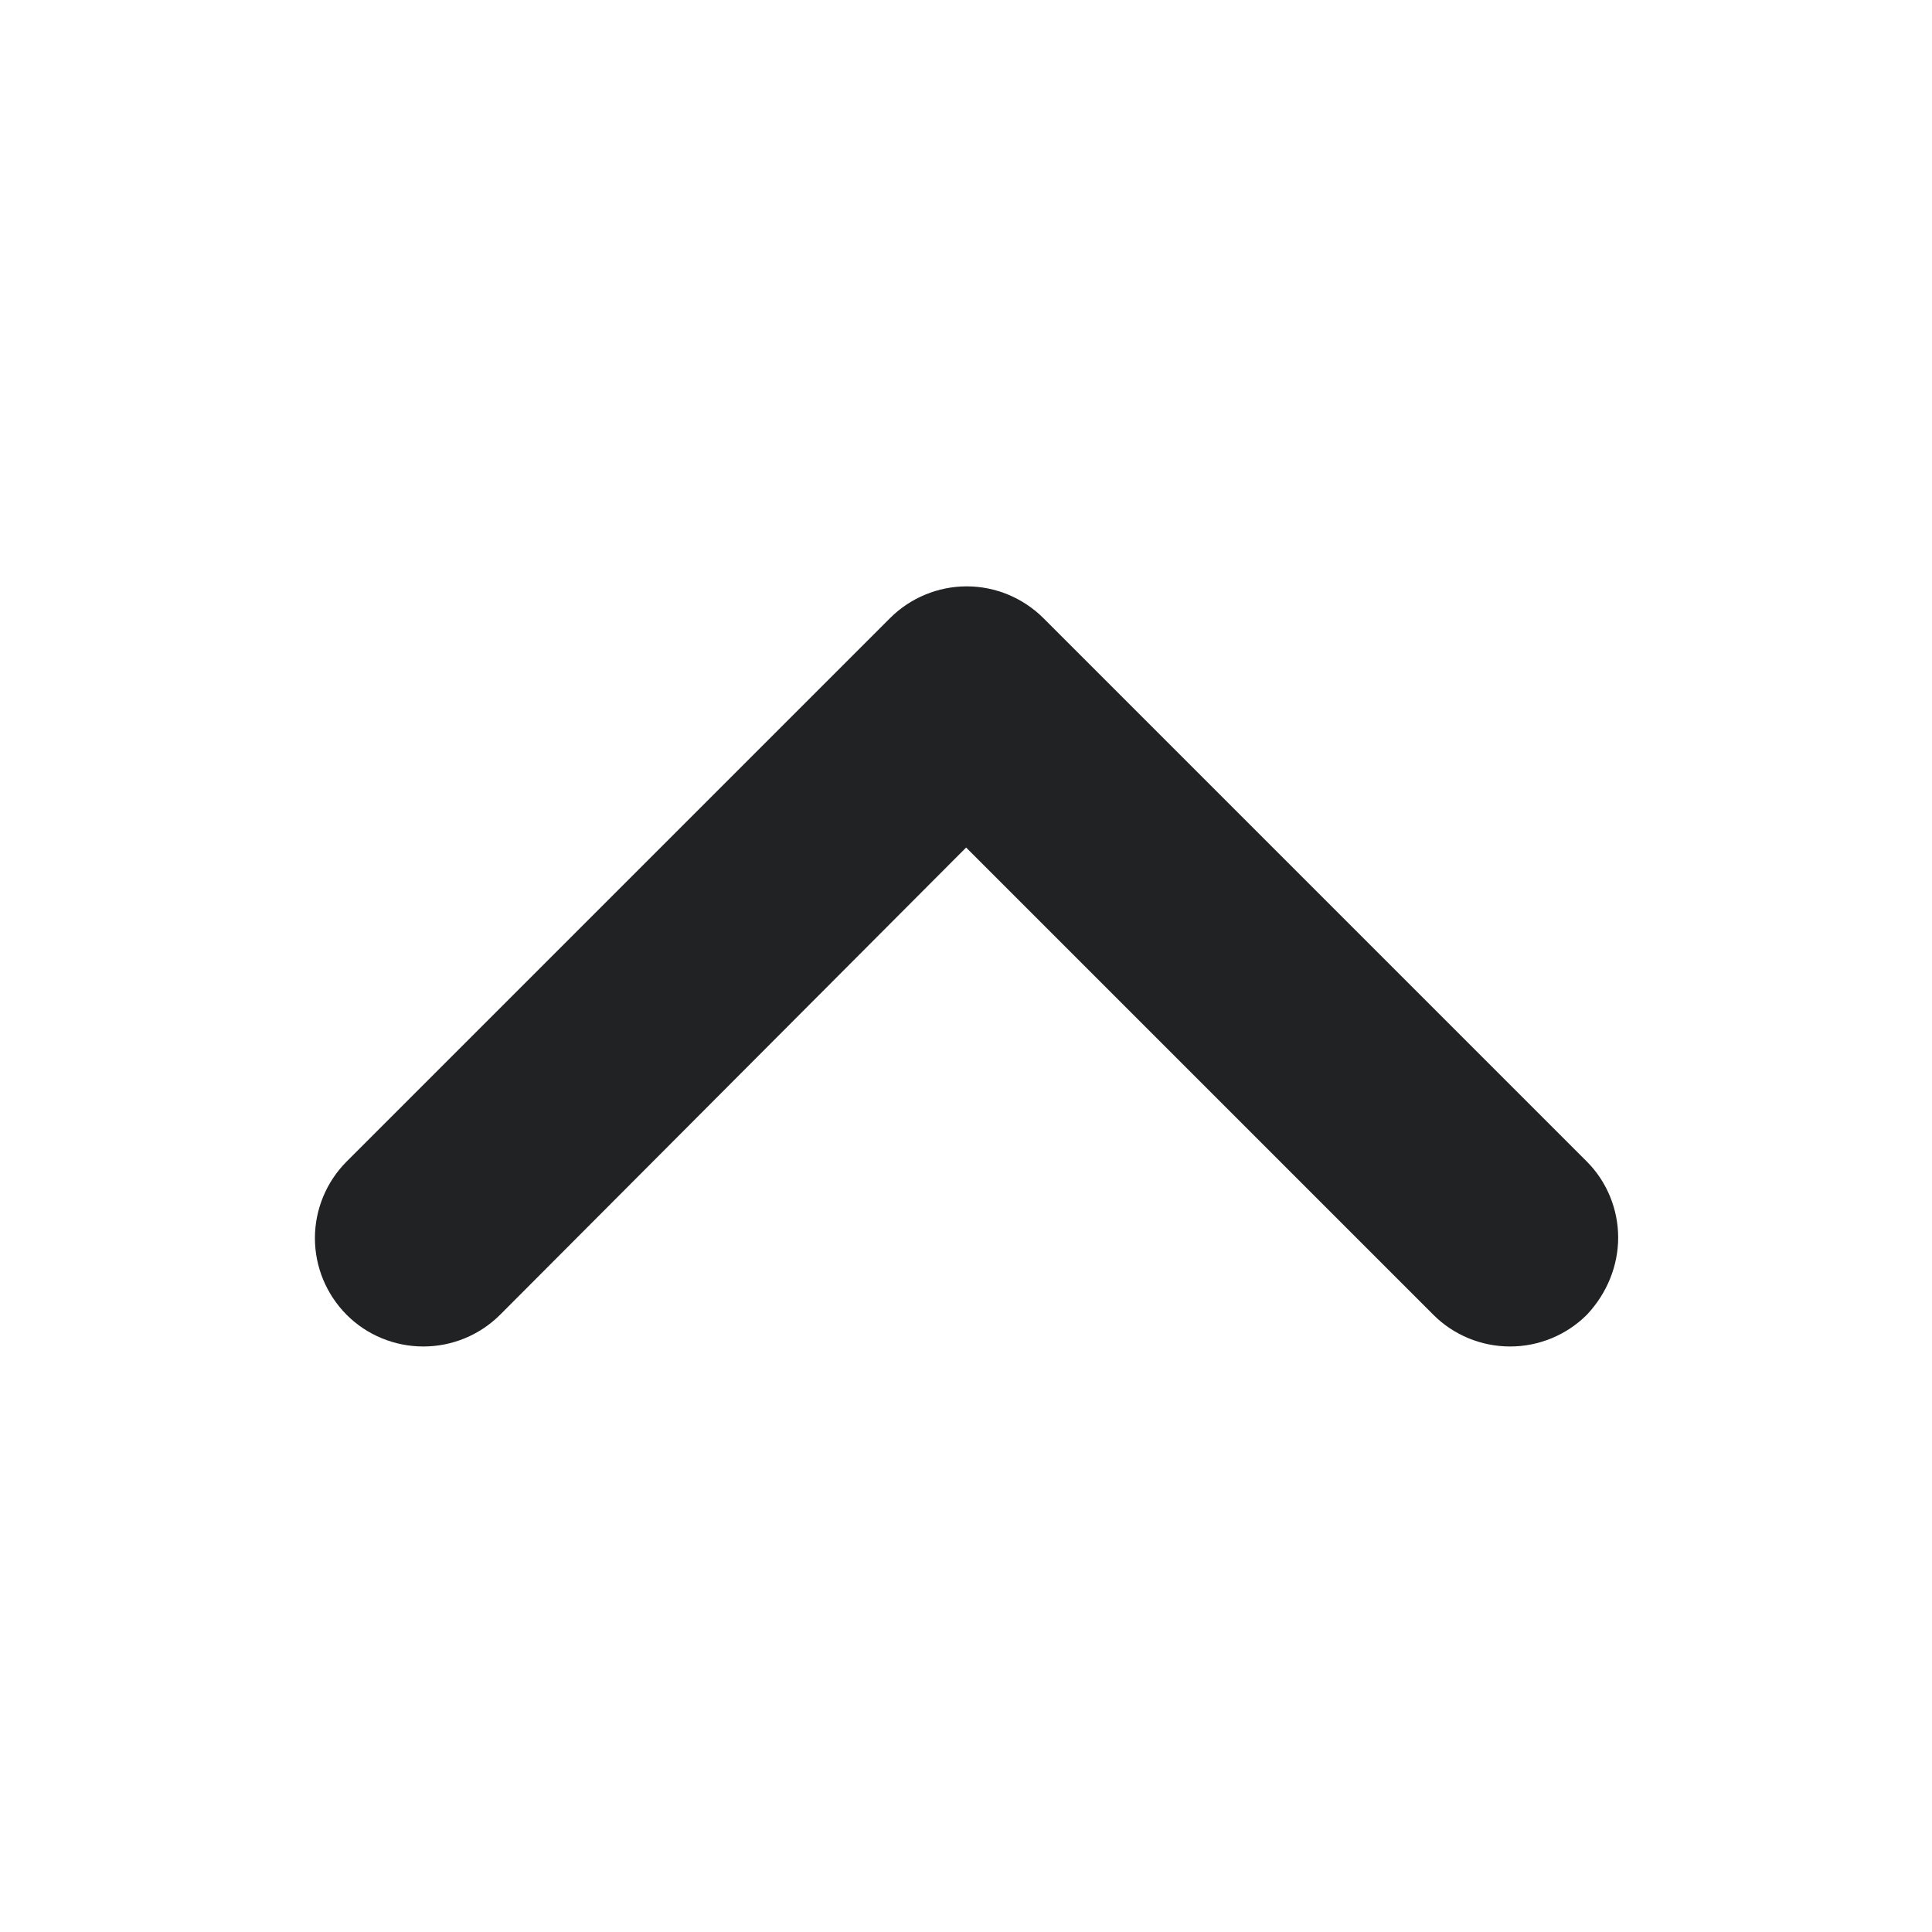 <svg width="16" height="16" viewBox="0 0 16 16" fill="none" xmlns="http://www.w3.org/2000/svg">
<path fill-rule="evenodd" clip-rule="evenodd" d="M13.401 10.249C13.401 10.479 13.311 10.709 13.141 10.889C12.972 11.057 12.744 11.151 12.506 11.151C12.268 11.151 12.039 11.057 11.871 10.889L8.001 7.019L4.141 10.889C3.972 11.057 3.744 11.151 3.506 11.151C3.268 11.151 3.039 11.057 2.871 10.889C2.703 10.72 2.608 10.492 2.608 10.254C2.608 10.016 2.703 9.787 2.871 9.619L7.371 5.119C7.539 4.951 7.768 4.856 8.006 4.856C8.244 4.856 8.472 4.951 8.641 5.119L13.141 9.619C13.311 9.789 13.401 10.019 13.401 10.249Z" fill="#212224"/>
</svg>

